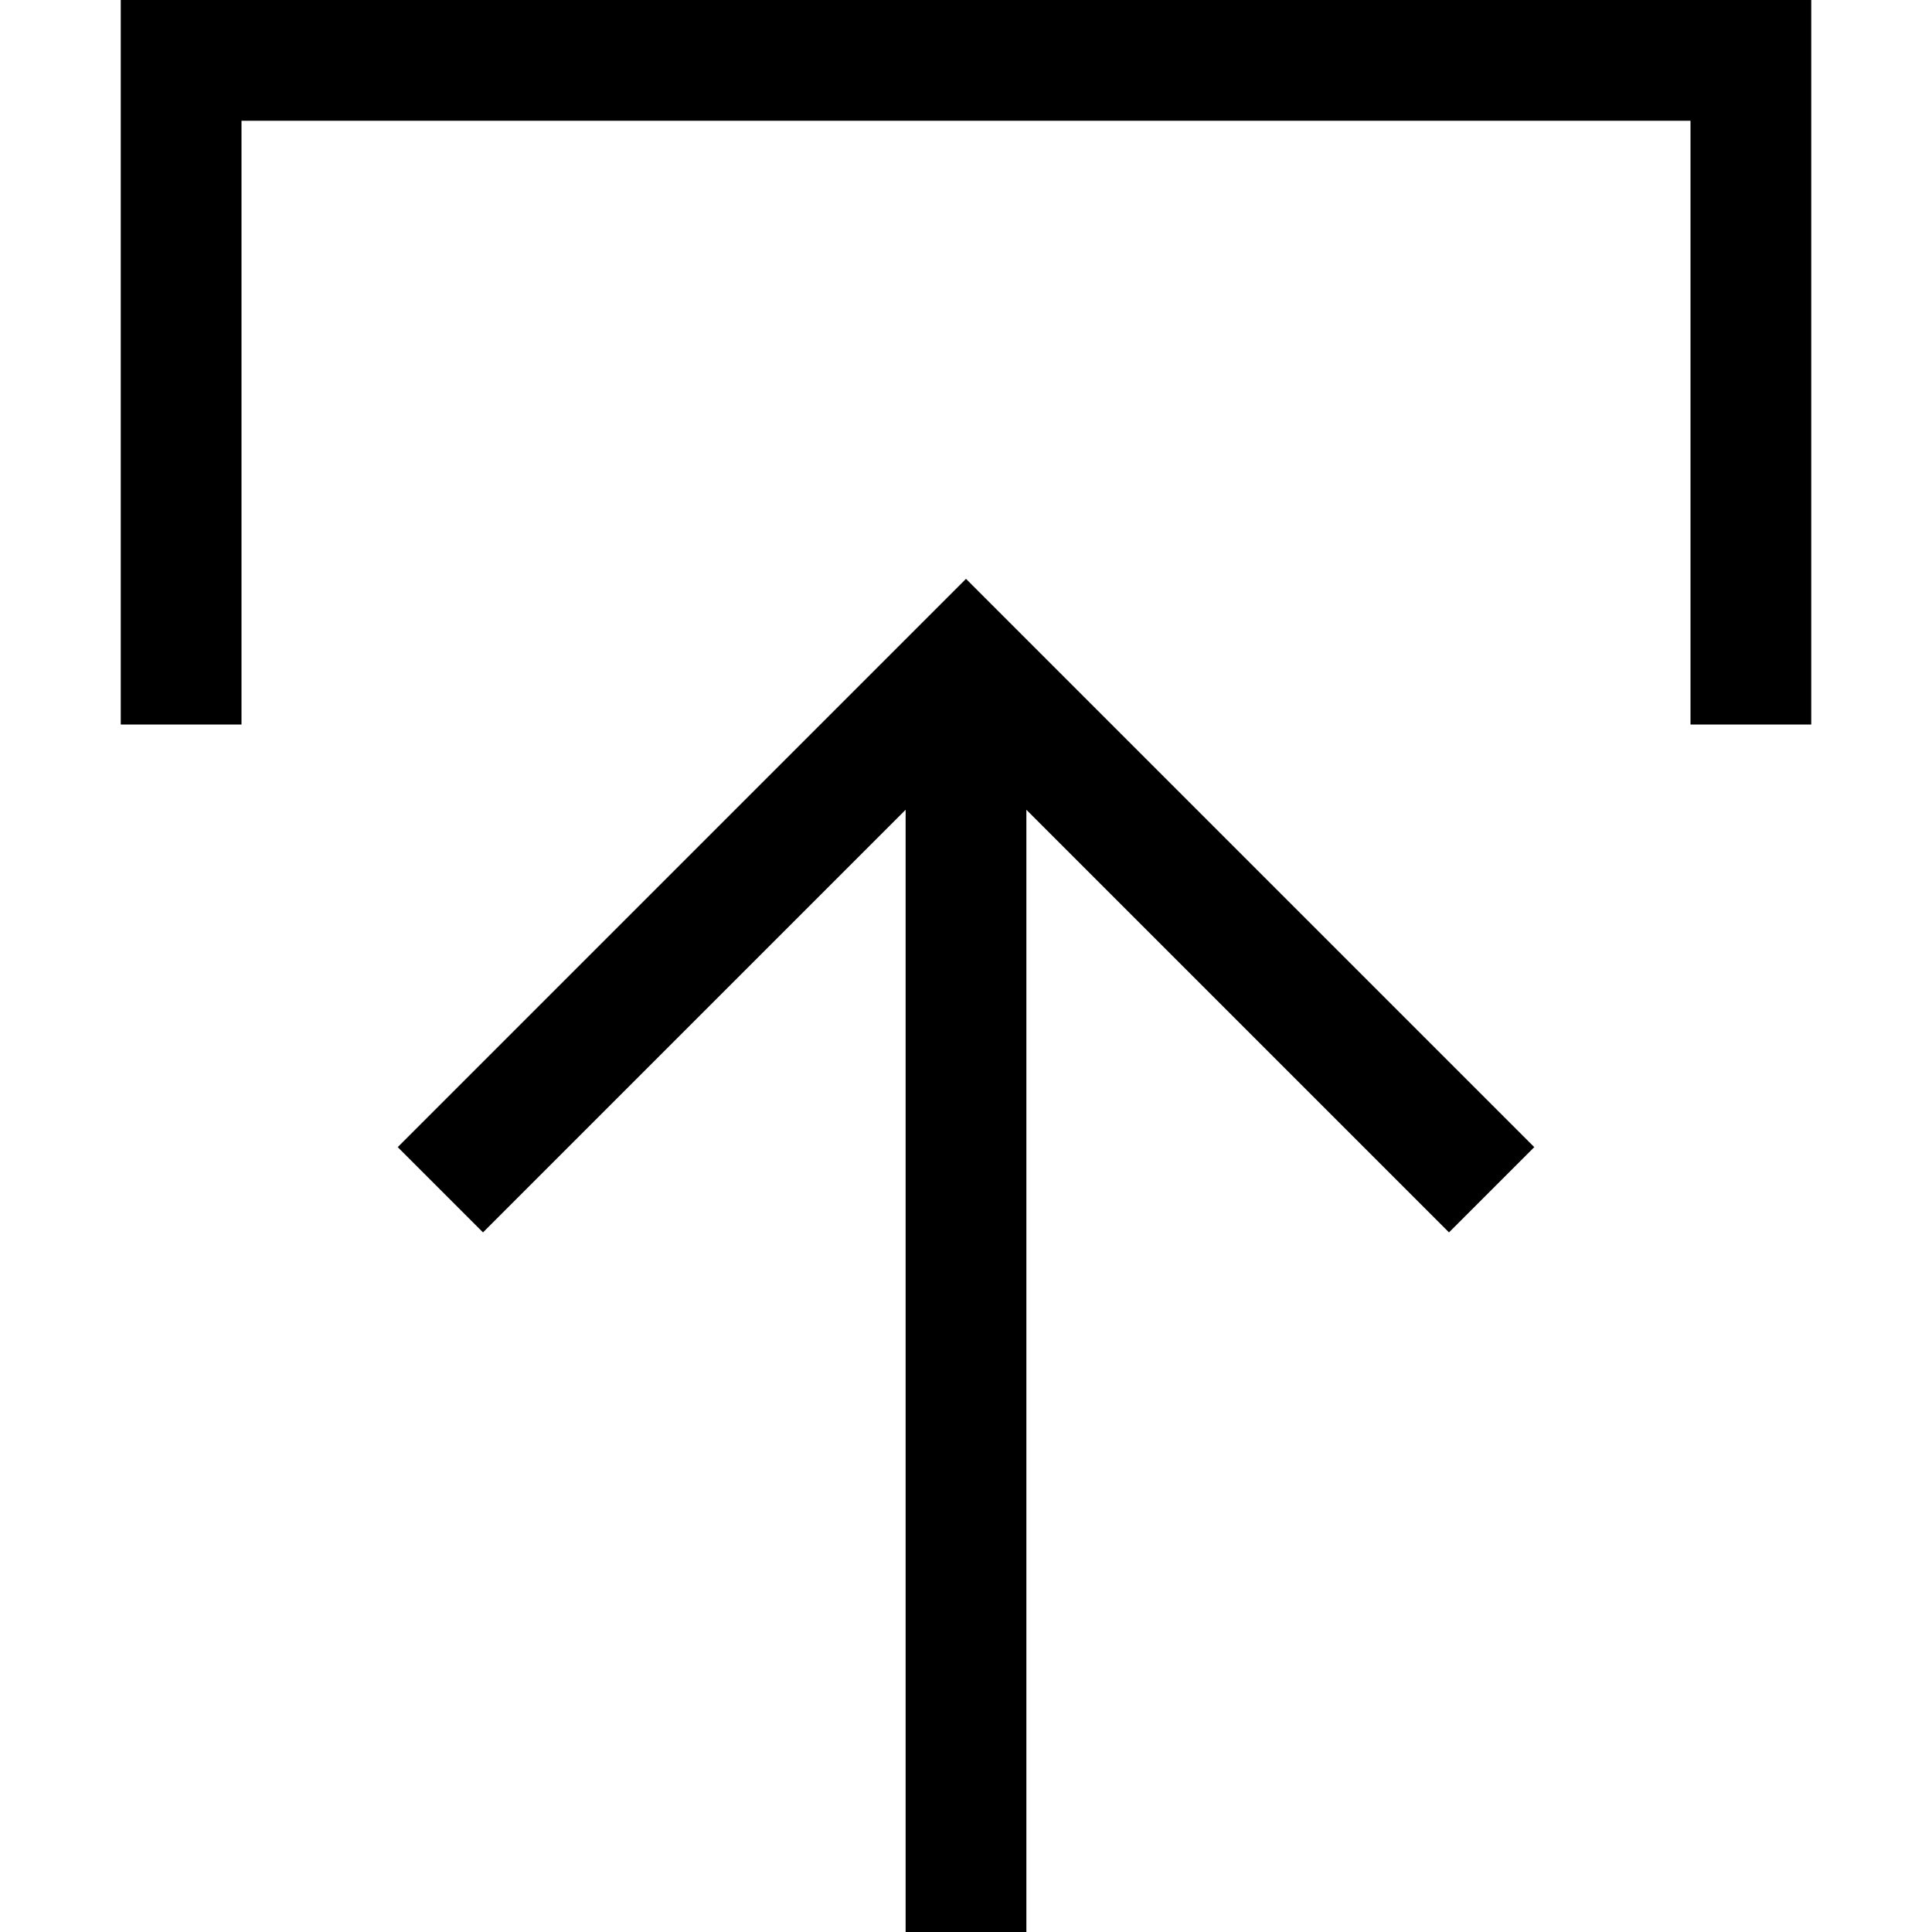 <svg xmlns="http://www.w3.org/2000/svg" width="24" height="24" viewBox="0 0 448 512"><path class="pr-icon-duotone-primary" d="M235.3 164.7L224 153.4l-11.3 11.3-128 128L73.4 304 96 326.6l11.3-11.3L208 214.6 208 496l0 16 32 0 0-16 0-281.4L340.7 315.3 352 326.6 374.6 304l-11.3-11.3-128-128zM32 176L32 32l384 0 0 144 0 16 32 0 0-16 0-160 0-16L432 0 16 0 0 0 0 16 0 176l0 16 32 0 0-16z"/></svg>